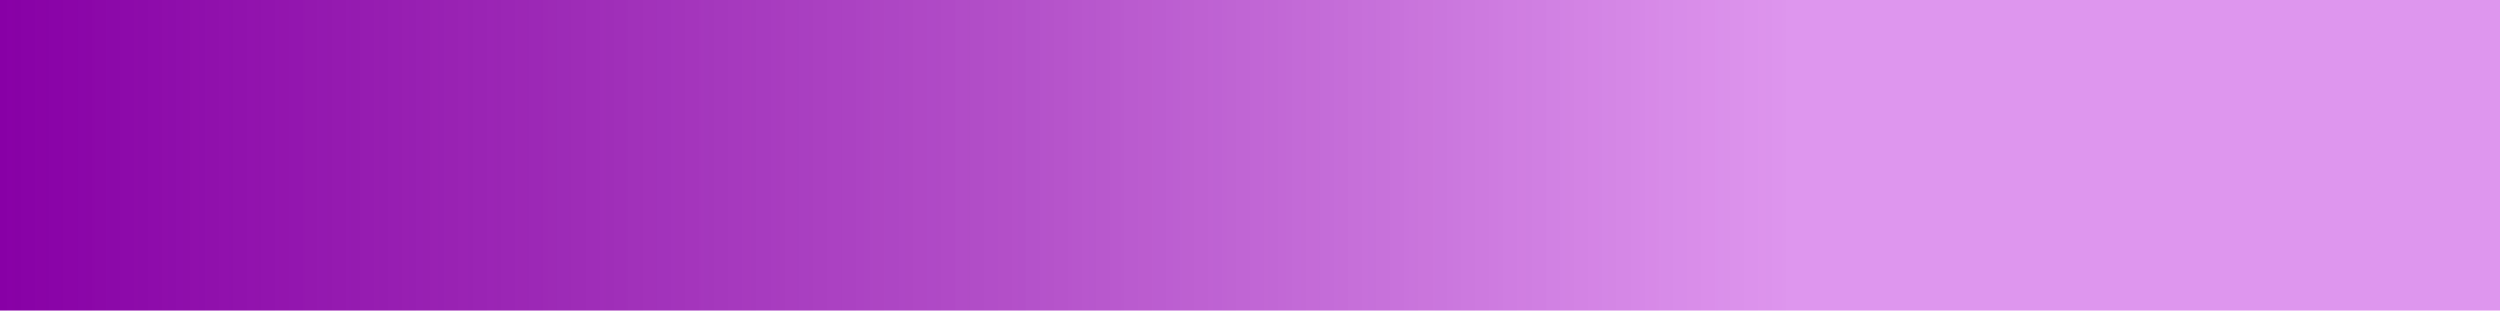 <?xml version="1.0" encoding="utf-8"?>
<!-- Generator: Adobe Illustrator 16.0.0, SVG Export Plug-In . SVG Version: 6.00 Build 0)  -->
<!DOCTYPE svg PUBLIC "-//W3C//DTD SVG 1.1//EN" "http://www.w3.org/Graphics/SVG/1.1/DTD/svg11.dtd">
<svg version="1.1" id="Layer_1" xmlns="http://www.w3.org/2000/svg" xmlns:xlink="http://www.w3.org/1999/xlink" x="0px" y="0px"
	 width="1280px" height="159px" viewBox="0 0 1280 159" enable-background="new 0 0 1280 159" xml:space="preserve">
<linearGradient id="SVGID_1_" gradientUnits="userSpaceOnUse" x1="273.5" y1="-264" x2="1553.5" y2="-264" gradientTransform="matrix(1 0 0 -1 -273.5 -184.5)">
	<stop  offset="0" style="stop-color:#8800A6"/>
	<stop  offset="0.223" style="stop-color:#8B03A9;stop-opacity:0.845"/>
	<stop  offset="0.4" style="stop-color:#950BB3;stop-opacity:0.723"/>
	<stop  offset="0.56" style="stop-color:#A519C4;stop-opacity:0.611"/>
	<stop  offset="0.71" style="stop-color:#BC2CDB;stop-opacity:0.507"/>
	<stop  offset="0.72" style="stop-color:#BE2EDD;stop-opacity:0.5"/>
	<stop  offset="1" style="stop-color:#BE2EDD;stop-opacity:0.5"/>
</linearGradient>
<rect fill="url(#SVGID_1_)" width="1280" height="159"/>
</svg>
